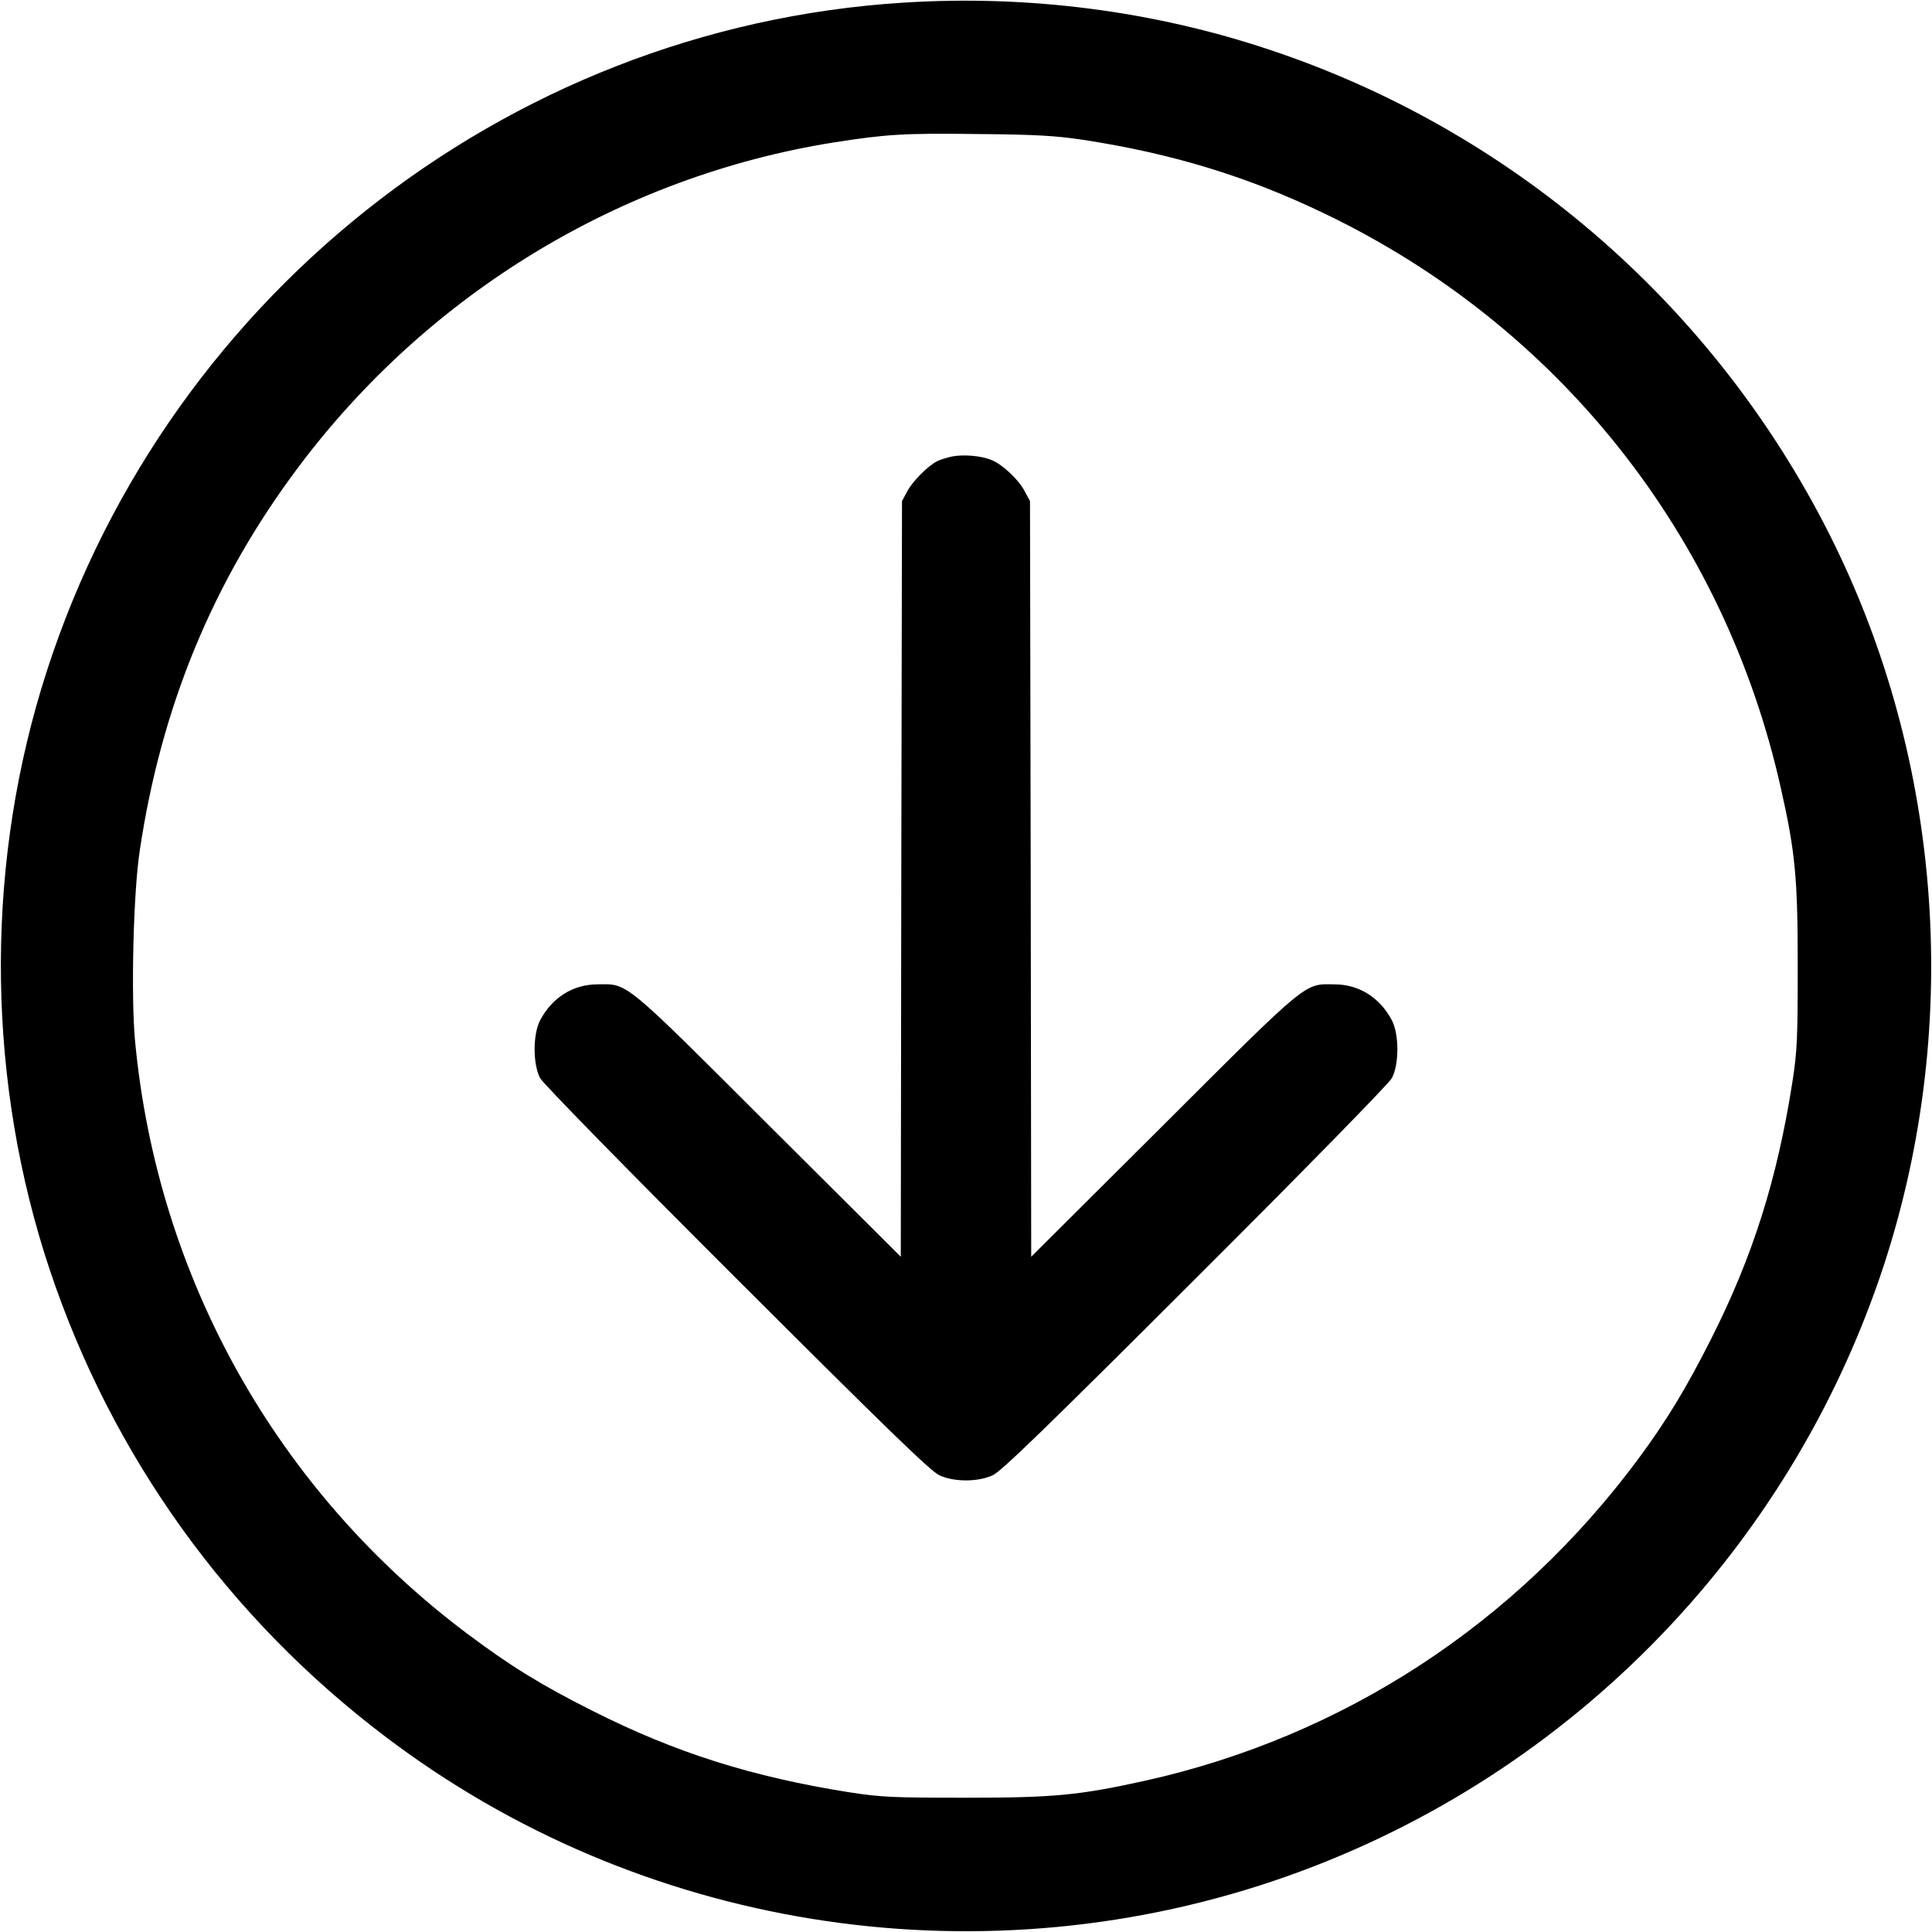 <?xml version="1.0" standalone="no"?>
<!DOCTYPE svg PUBLIC "-//W3C//DTD SVG 20010904//EN"
 "http://www.w3.org/TR/2001/REC-SVG-20010904/DTD/svg10.dtd">
<svg version="1.0" xmlns="http://www.w3.org/2000/svg"
 width="800pt" height="800pt" viewBox="0 0 800 800"
 preserveAspectRatio="xMidYMid meet">

<g transform="translate(0,800) scale(0.1,-0.1)"
fill="#000000" stroke="none">
<path d="M3740 7989 c-1656 -104 -3087 -1244 -3569 -2841 -235 -779 -222
-1636 35 -2406 258 -772 739 -1441 1391 -1934 1046 -793 2430 -1017 3678 -596
1195 403 2134 1352 2527 2553 329 1010 238 2132 -251 3070 -483 927 -1305
1629 -2291 1958 -483 162 -1004 229 -1520 196z m745 -568 c371 -57 682 -152
1003 -307 965 -464 1652 -1330 1886 -2377 60 -265 70 -373 70 -737 0 -298 -2
-351 -22 -480 -63 -403 -164 -723 -337 -1065 -102 -202 -183 -336 -299 -493
-507 -685 -1223 -1153 -2046 -1336 -272 -60 -378 -70 -740 -70 -299 0 -350 2
-480 22 -405 64 -722 164 -1065 337 -215 108 -341 186 -520 320 -789 592
-1284 1475 -1376 2457 -17 186 -7 614 20 788 89 595 304 1116 656 1585 540
721 1337 1204 2216 1345 218 34 289 39 599 35 239 -2 321 -7 435 -24z"/>
<path d="M3943 6110 c-23 -5 -52 -14 -63 -20 -40 -21 -101 -83 -123 -124 l-22
-41 -3 -1565 -2 -1564 -548 546 c-603 602 -581 584 -707 582 -102 0 -188 -54
-238 -148 -31 -58 -31 -184 0 -241 13 -23 355 -373 815 -832 613 -612 803
-797 838 -812 61 -28 159 -28 220 0 35 15 225 200 838 812 460 459 802 809
815 832 31 57 31 183 0 241 -50 94 -136 148 -238 148 -125 2 -104 20 -707
-582 l-548 -546 -2 1564 -3 1565 -22 41 c-25 48 -92 111 -137 129 -44 18 -114
24 -163 15z"/>
</g>
</svg>
